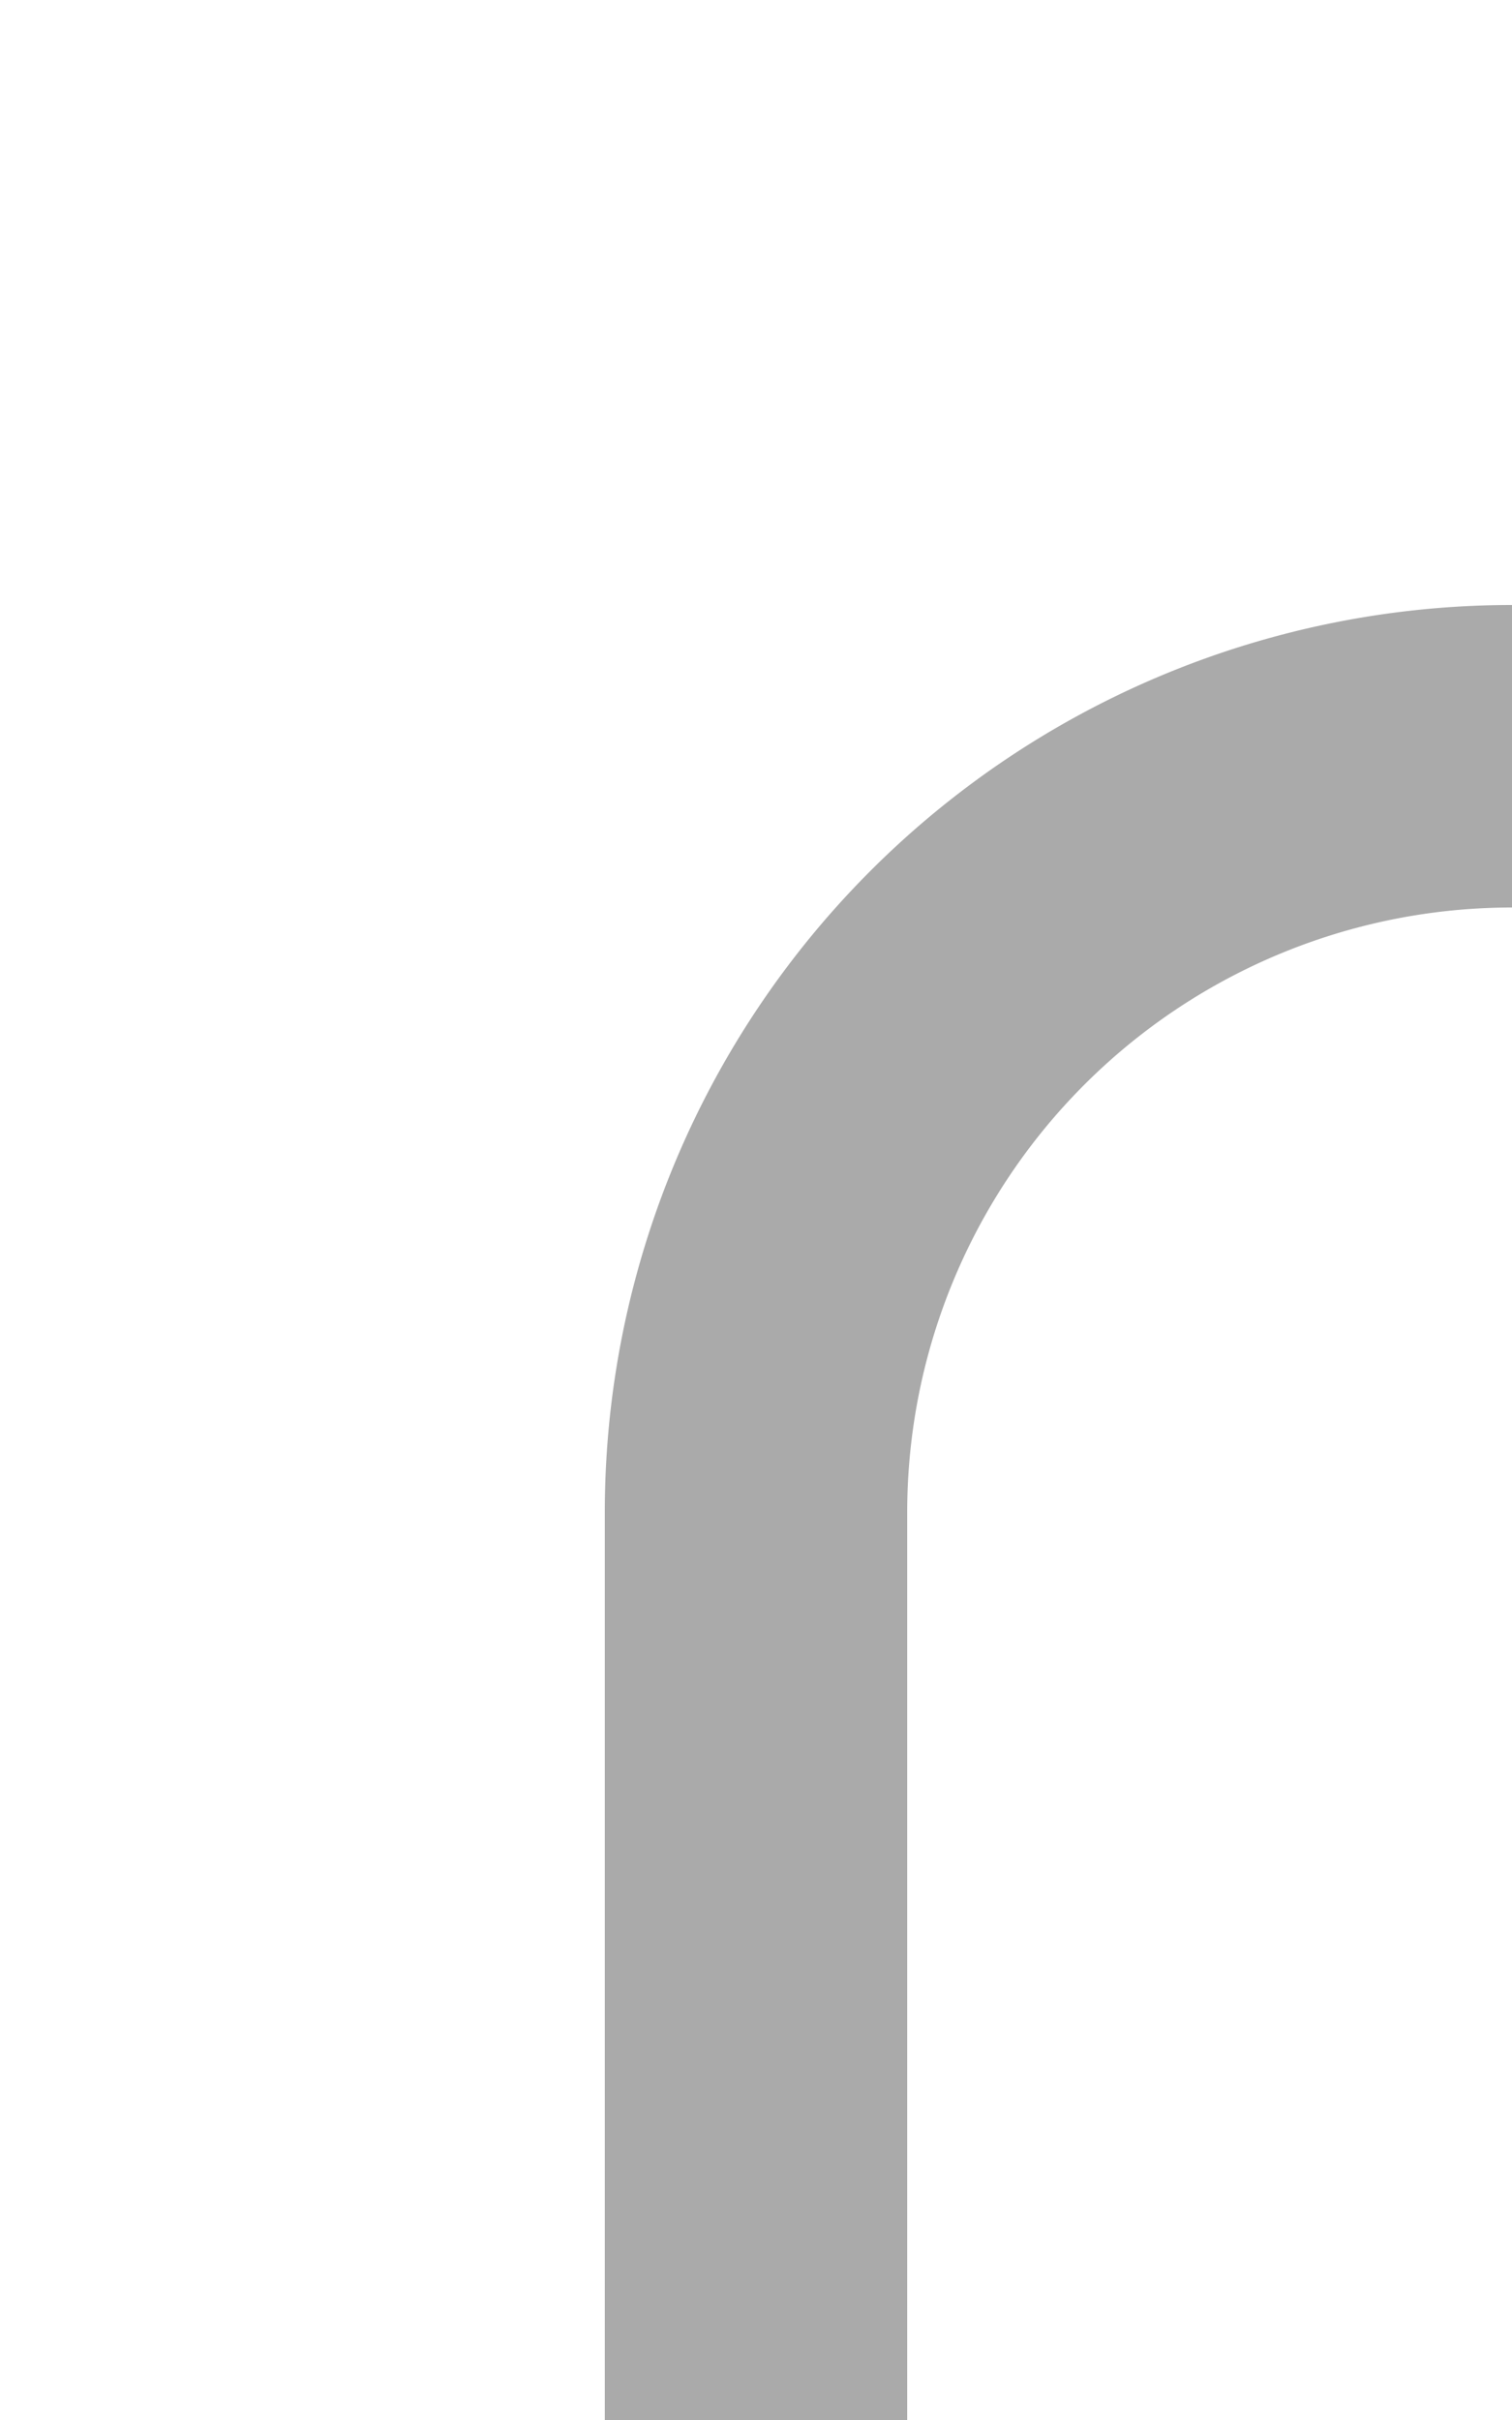 ﻿<?xml version="1.0" encoding="utf-8"?>
<svg version="1.1" xmlns:xlink="http://www.w3.org/1999/xlink" width="10px" height="16px" preserveAspectRatio="xMidYMin meet" viewBox="605 405  8 16" xmlns="http://www.w3.org/2000/svg">
  <path d="M 723 381  L 723 405  A 5 5 0 0 1 718 410 L 614 410  A 5 5 0 0 0 609 415 L 609 421  " stroke-width="2" stroke="#aaaaaa" fill="none" />
</svg>
